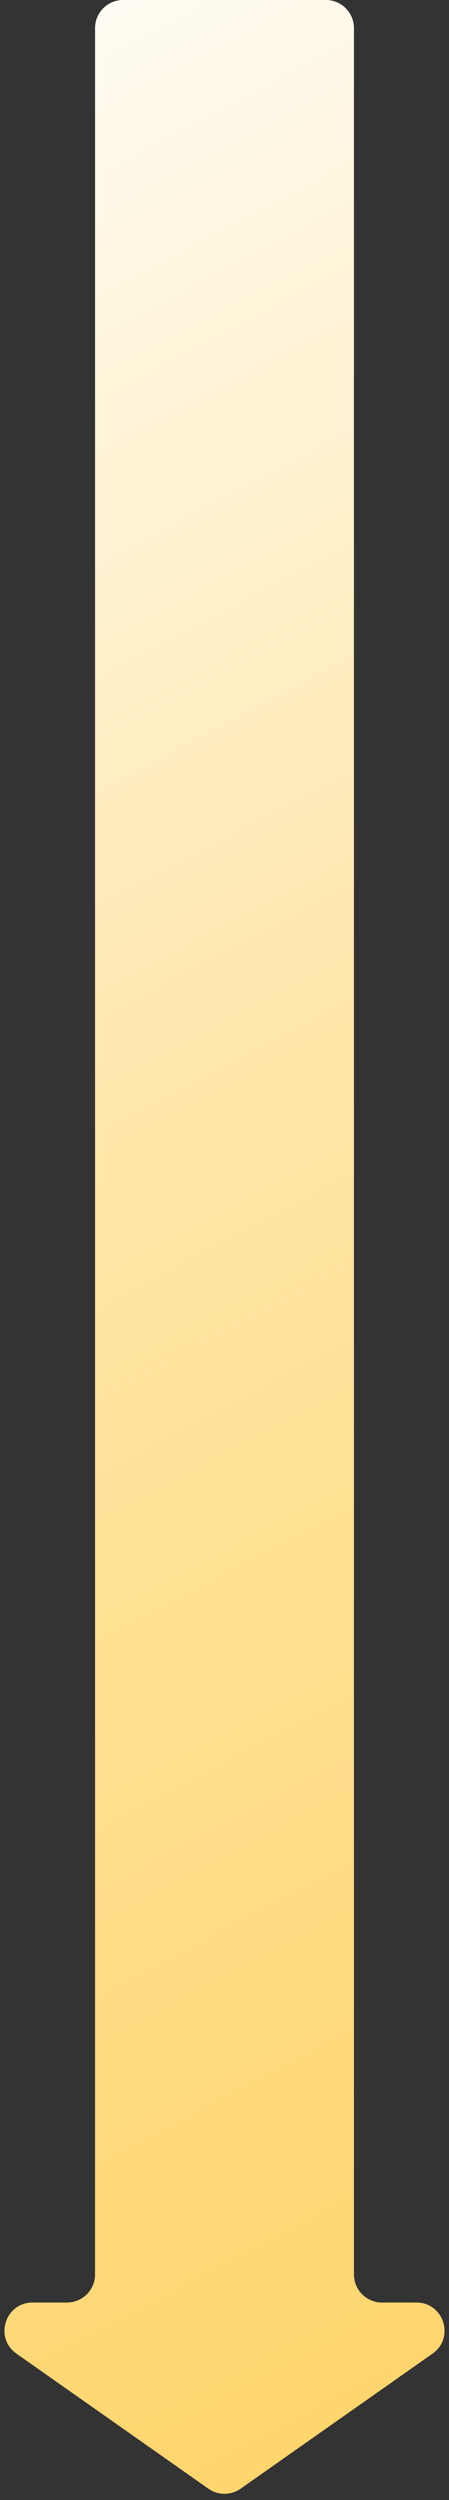<svg width="64" height="356" viewBox="0 0 64 356" fill="none" xmlns="http://www.w3.org/2000/svg">
<rect x="0" y="0" width="64" height="356" fill="#333333" stroke="none"/>
<path d="M29.7 354.382C31.08 355.353 32.921 355.353 34.301 354.382L61.658 335.147C64.853 332.9 63.264 327.875 59.357 327.875L54.45 327.875C52.241 327.875 50.45 326.084 50.45 323.875L50.45 4C50.45 1.791 48.659 2.04054e-06 46.45 2.23367e-06L17.55 4.76015e-06C15.341 4.95327e-06 13.55 1.791 13.55 4L13.55 323.875C13.55 326.084 11.759 327.875 9.55 327.875L4.643 327.875C0.737 327.875 -0.853 332.9 2.343 335.147L29.7 354.382Z" fill="url(#paint0_linear_2072_11260)"/>
<defs>
<linearGradient id="paint0_linear_2072_11260" x1="32" y1="-13.5" x2="223.095" y2="347.283" gradientUnits="userSpaceOnUse">
<stop stop-color="#FFFCF5"/>
<stop offset="0.4" stop-color="#FFE5A3"/>
<stop offset="0.884" stop-color="#FFD261"/>
</linearGradient>
</defs>
</svg>
